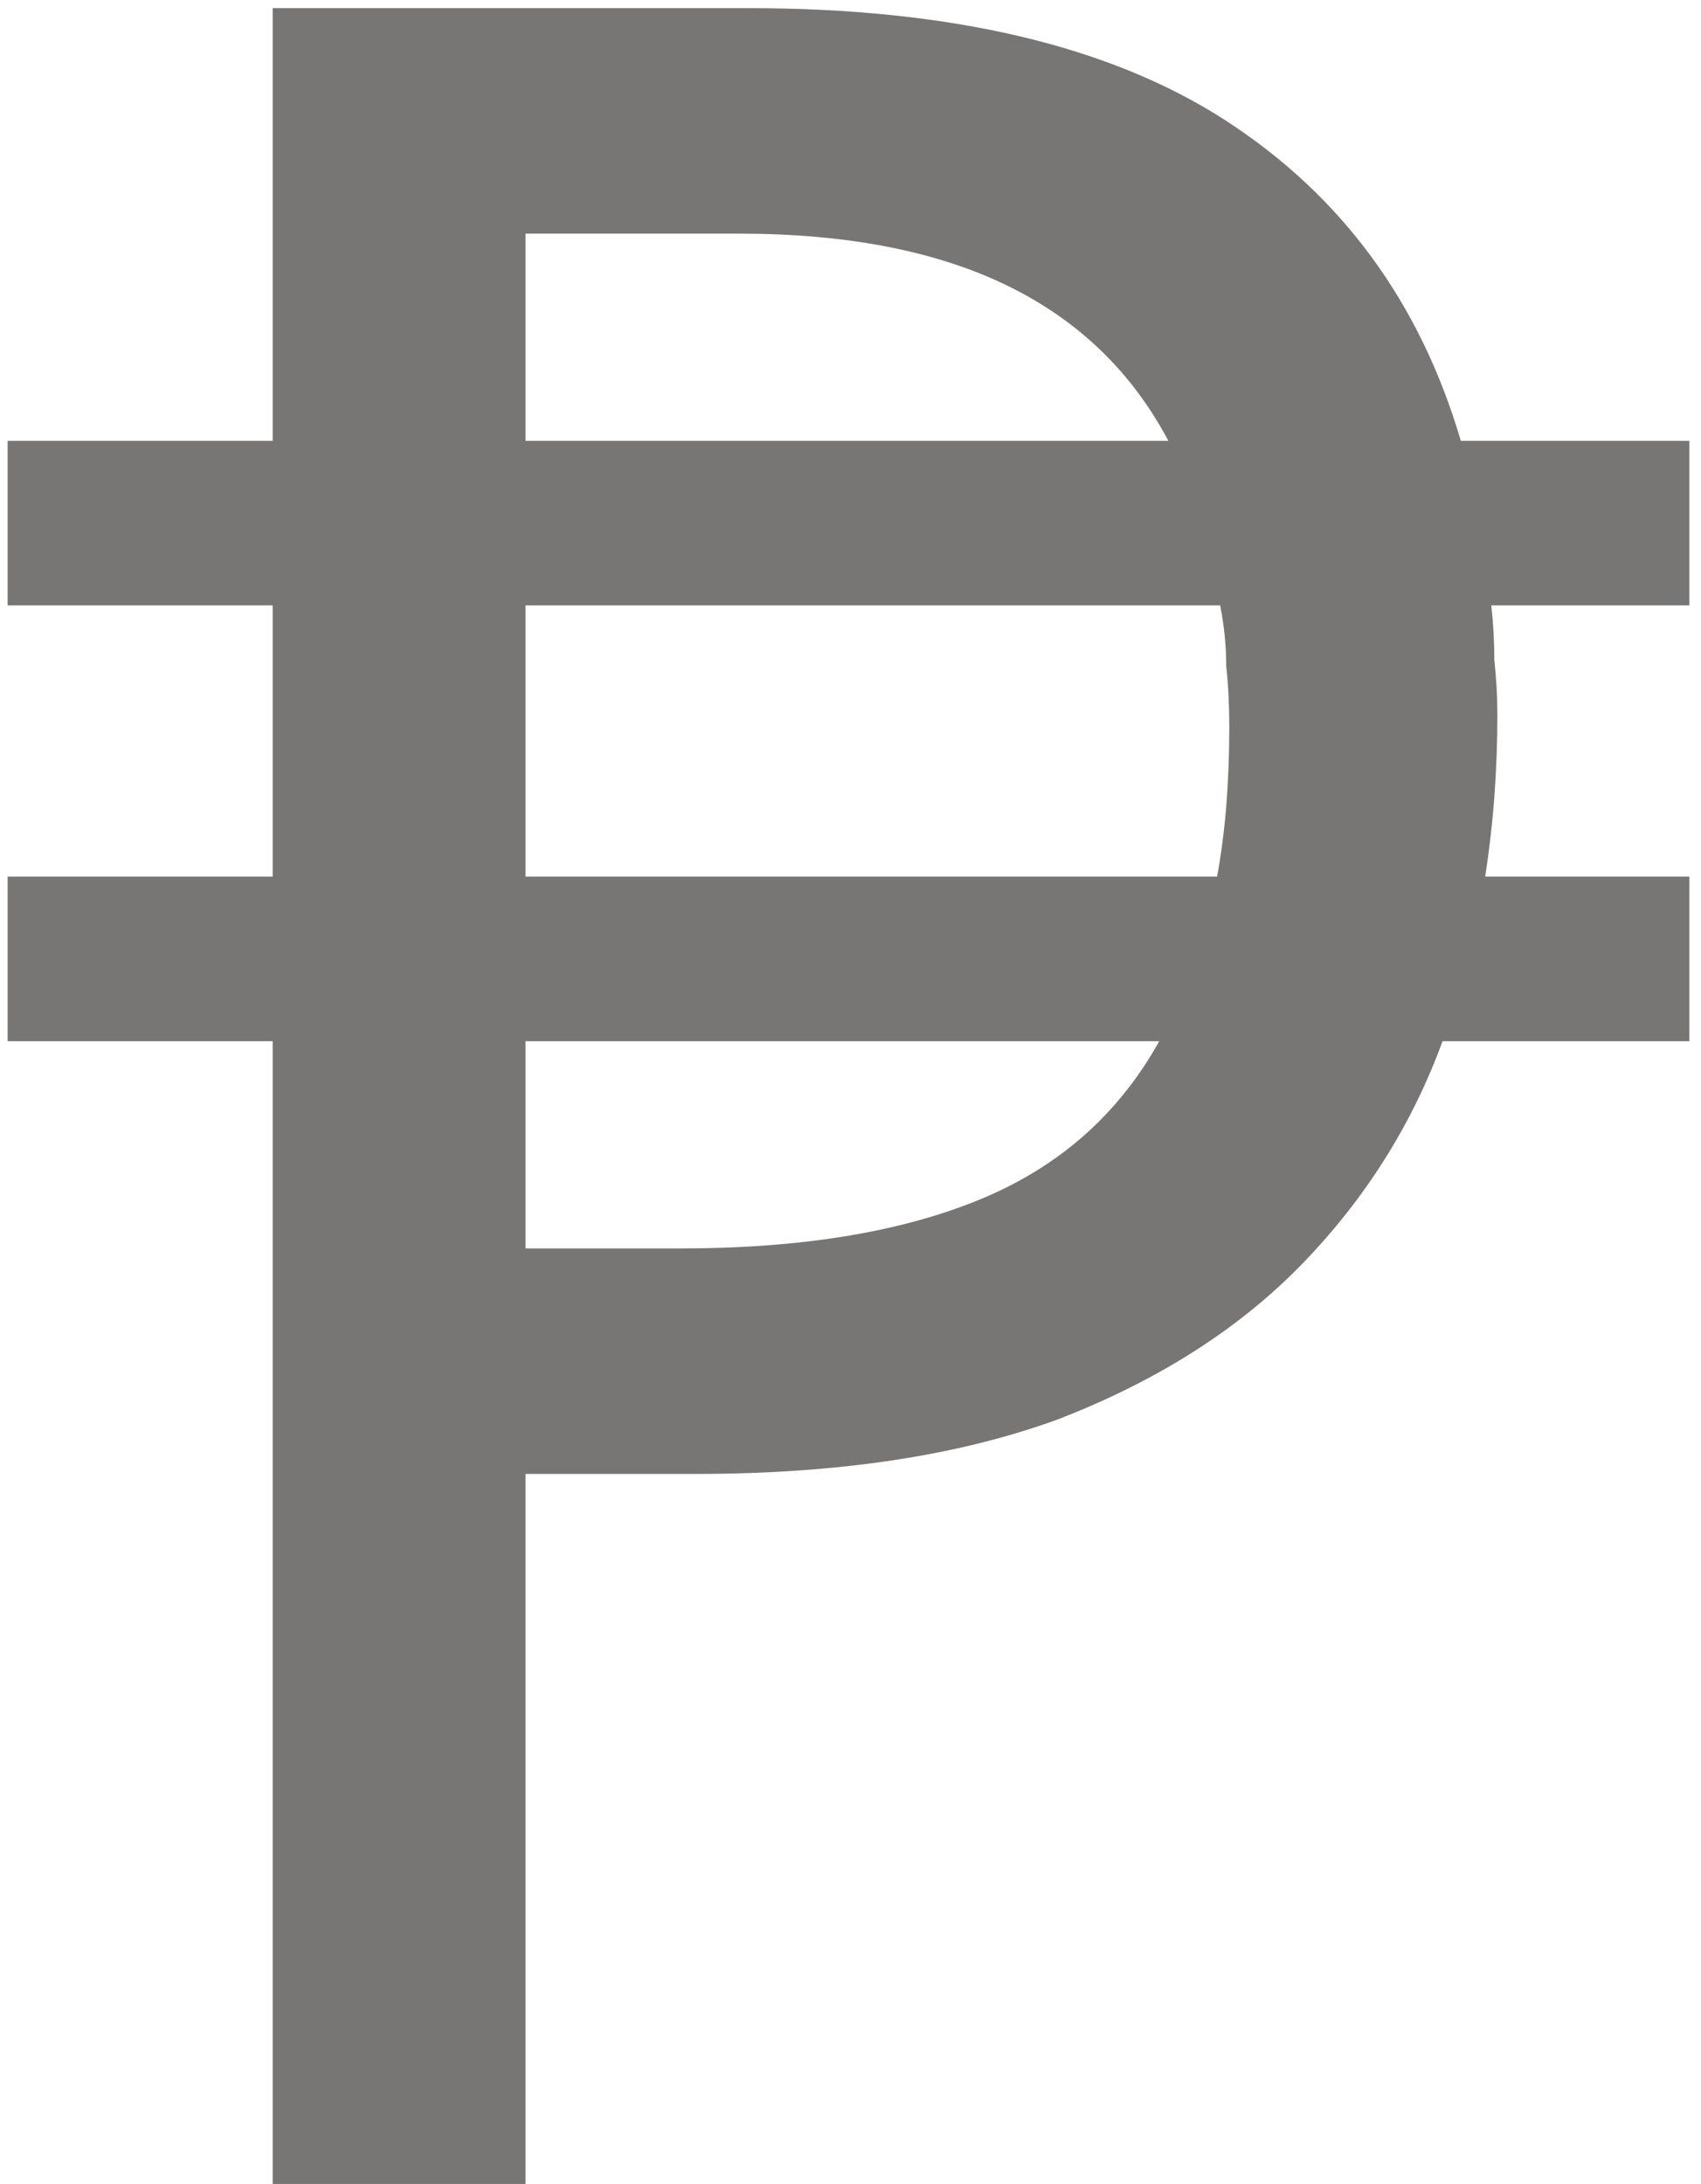 <svg width="67" height="86" viewBox="0 0 67 86" fill="none" xmlns="http://www.w3.org/2000/svg">
<path d="M29.46 0.32C37.46 0.32 43.74 1.8 48.3 4.76C52.86 7.72 55.94 11.92 57.54 17.36H66.54V23.84H58.74C58.82 24.56 58.86 25.28 58.86 26C58.94 26.72 58.98 27.44 58.98 28.16C58.98 29.2 58.94 30.28 58.86 31.4C58.78 32.44 58.66 33.48 58.5 34.52H66.54V41H56.82C55.62 44.28 53.78 47.2 51.3 49.76C48.82 52.32 45.62 54.36 41.7 55.88C37.78 57.32 33.02 58.04 27.42 58.04H20.7V86H10.74V41H0.3V34.52H10.74V23.84H0.3V17.36H10.74V0.32H29.46ZM45.66 41H20.7V49.16H26.82C31.54 49.16 35.46 48.52 38.58 47.24C41.7 45.96 44.06 43.88 45.66 41ZM48.06 23.84H20.7V34.52H47.94C48.1 33.64 48.22 32.72 48.3 31.76C48.38 30.72 48.42 29.68 48.42 28.64C48.42 27.76 48.38 26.96 48.3 26.24C48.3 25.44 48.22 24.64 48.06 23.84ZM29.1 9.2H20.7V17.36H46.02C44.58 14.64 42.46 12.6 39.66 11.24C36.86 9.88 33.34 9.2 29.1 9.2Z" fill="#787675"/>
</svg>
